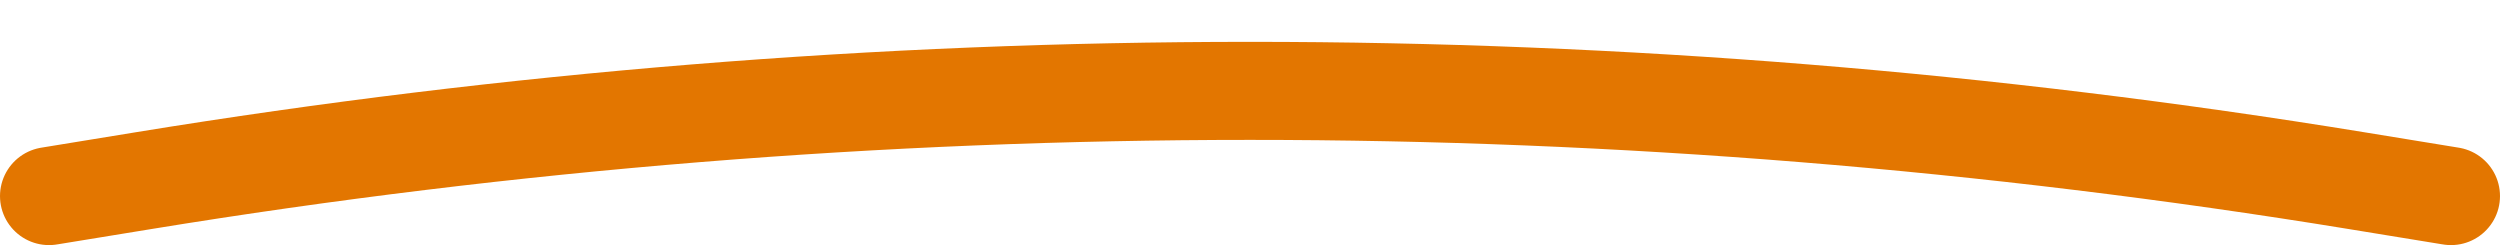 <svg width="51" height="5" viewBox="0 0 51 5" fill="none" xmlns="http://www.w3.org/2000/svg">
<path d="M50 4L48.059 3.683C33.118 1.244 17.882 1.244 2.942 3.683L1 4" stroke="#E37600" stroke-width="2" stroke-linecap="round"/>
</svg>
